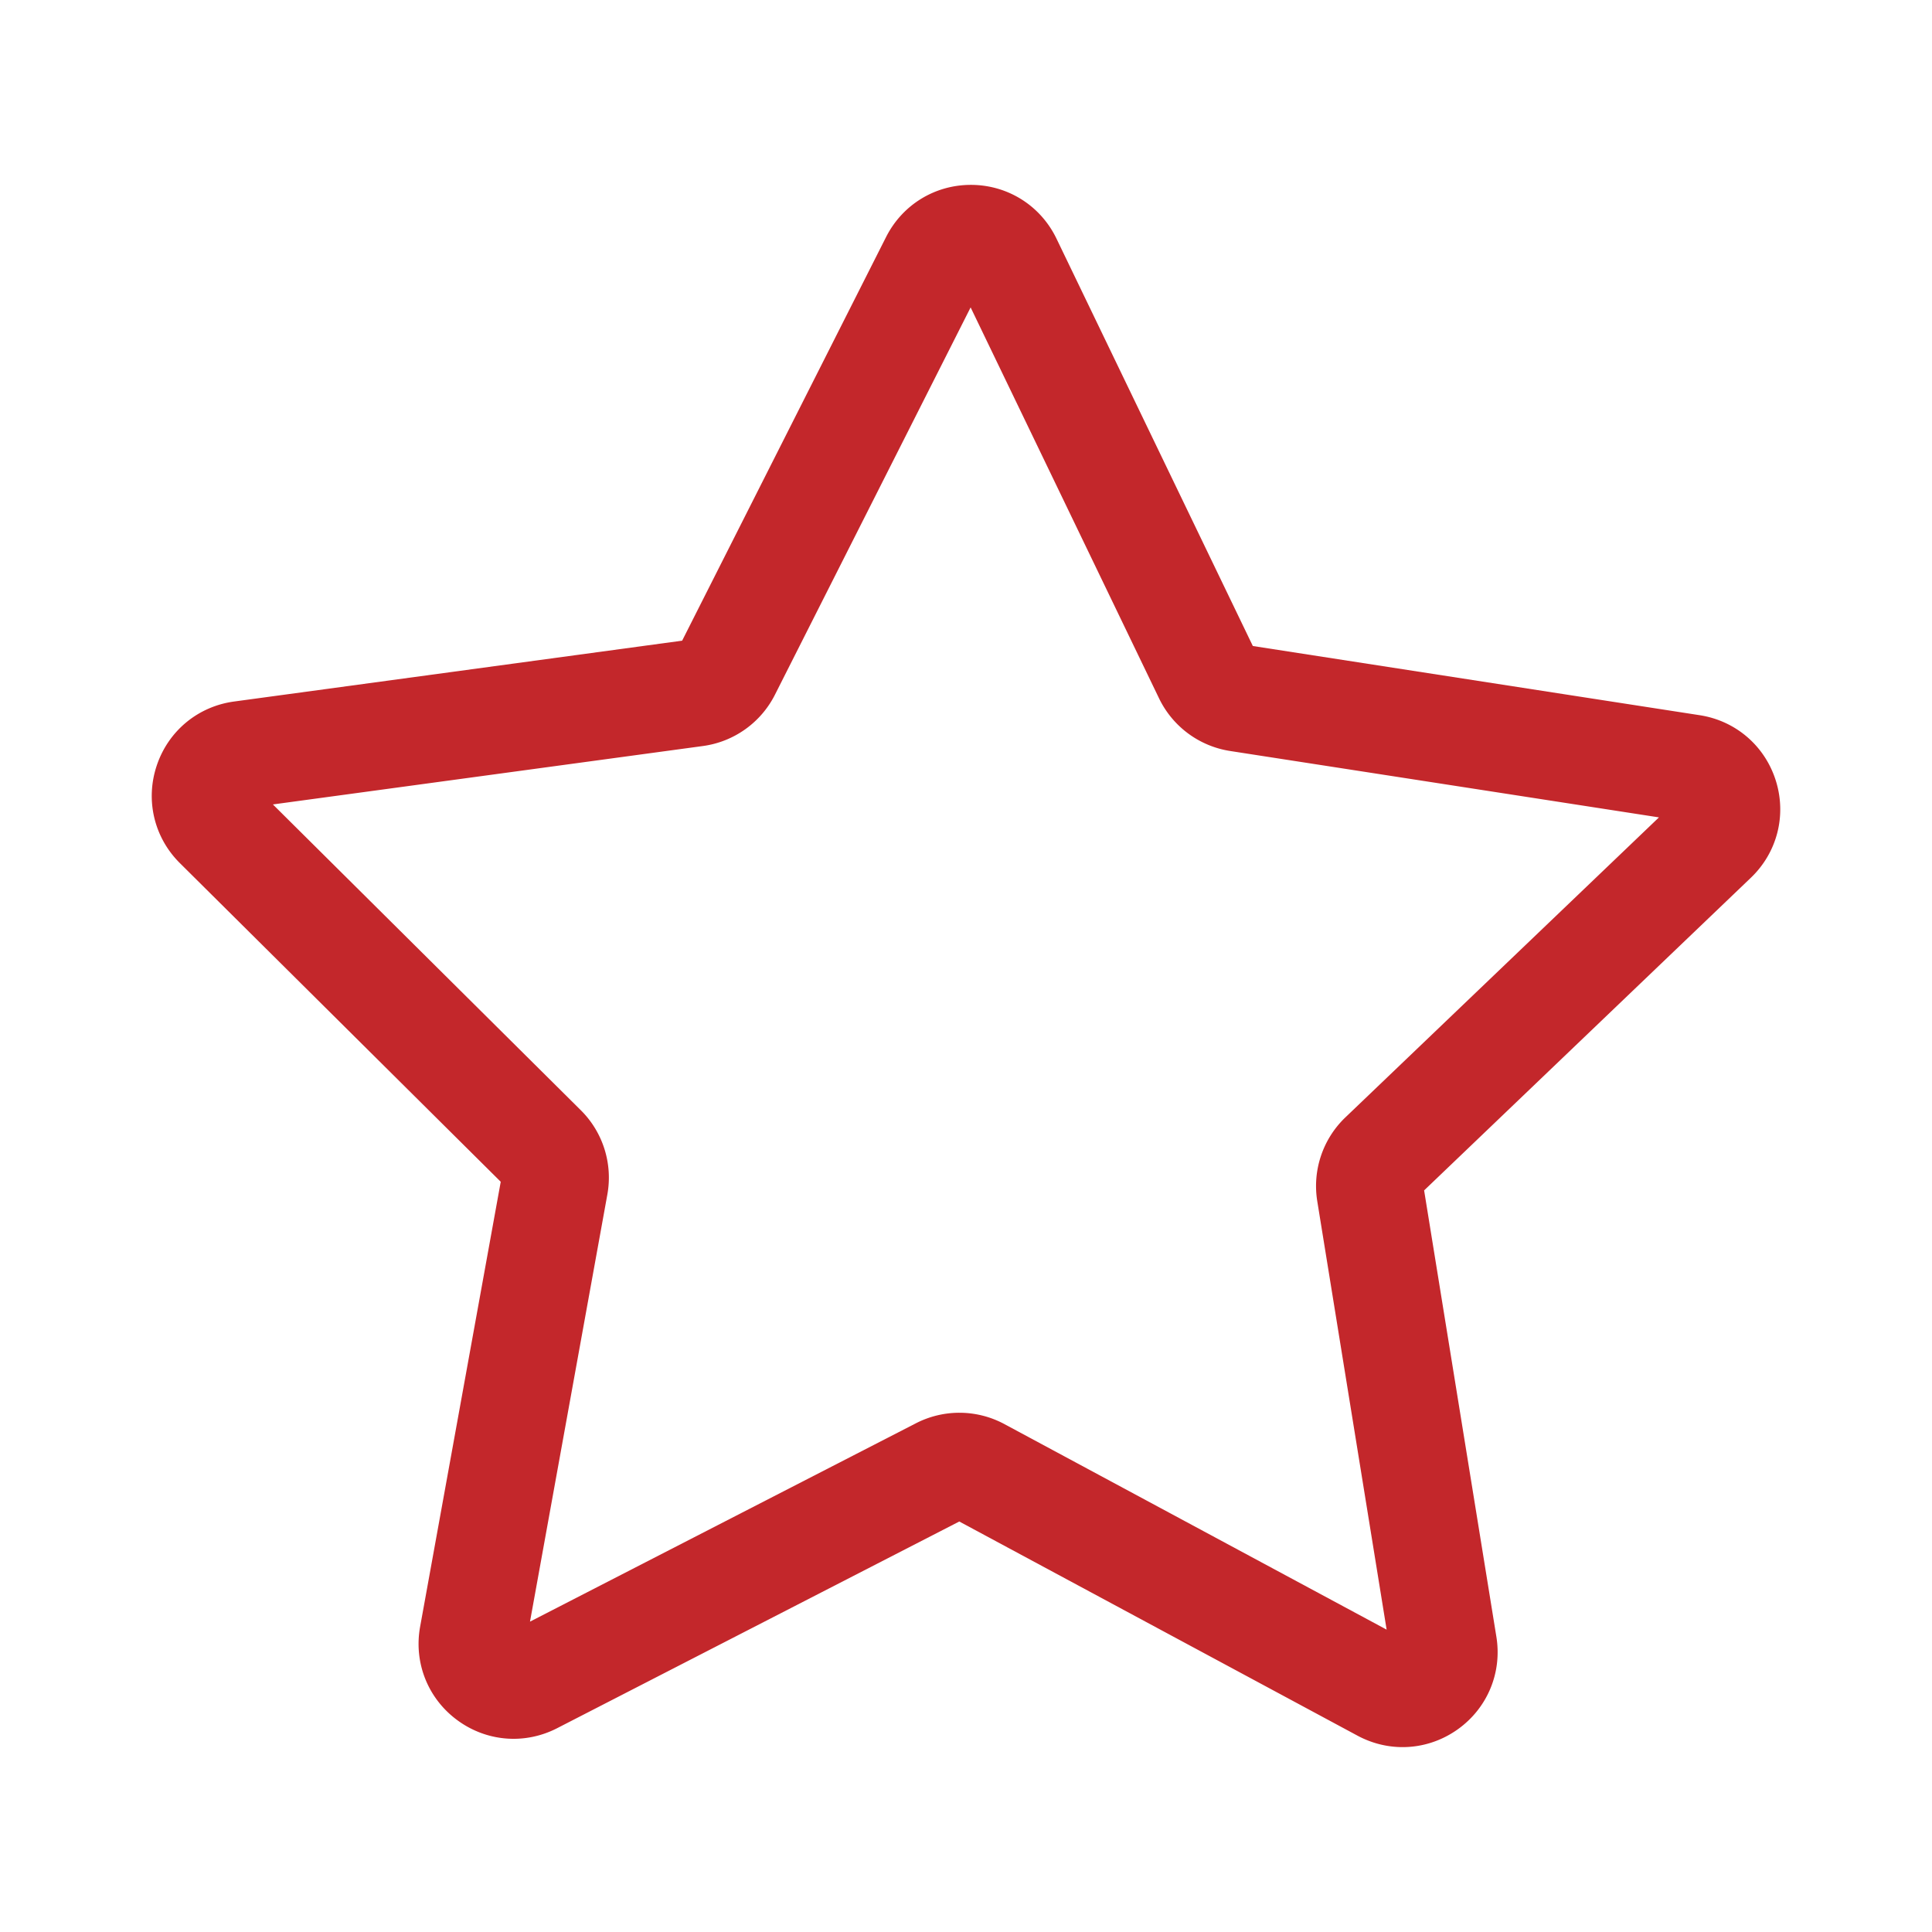 <svg t="1679067328444" class="icon" viewBox="0 0 1024 1024" version="1.1" xmlns="http://www.w3.org/2000/svg" p-id="3118" width="48" height="48"><path d="M743.43 926.01c-8.16 0-16.35-2.01-23.9-6.06L508.44 806.43 295.27 915.99c-17.18 8.82-37.49 7.16-53.02-4.36-15.51-11.48-23.01-30.43-19.58-49.43l42.73-235.84L95.35 457.48c-13.71-13.61-18.41-33.46-12.26-51.76 6.14-18.32 21.85-31.31 40.99-33.9l237.47-32.25 108.07-213.91c8.63-17.1 25.83-27.67 44.95-27.67h0.49c19.31 0.19 36.53 11.11 44.91 28.52L664.03 342.4l236.84 36.67c19.09 2.95 34.54 16.24 40.34 34.66 5.8 18.42 0.74 38.16-13.23 51.51l-173.17 165.7 38.3 236.58c3.09 19.07-4.77 37.88-20.51 49.09-8.76 6.23-18.94 9.4-29.17 9.4zM508.51 748.79c8.2 0 16.41 2.01 23.85 6.01l202.58 108.94-36.76-227.06a50.366 50.366 0 0 1 14.9-44.44l166.2-159.01-227.3-35.19a50.4 50.4 0 0 1-37.67-27.92l-99.86-207.19-103.71 205.28a50.334 50.334 0 0 1-38.19 27.2l-227.91 30.96 163.2 162.07a50.309 50.309 0 0 1 14.06 44.72L280.91 859.5l204.58-105.15a50.405 50.405 0 0 1 23.02-5.56z" p-id="3119" fill="#C3272B"></path></svg>